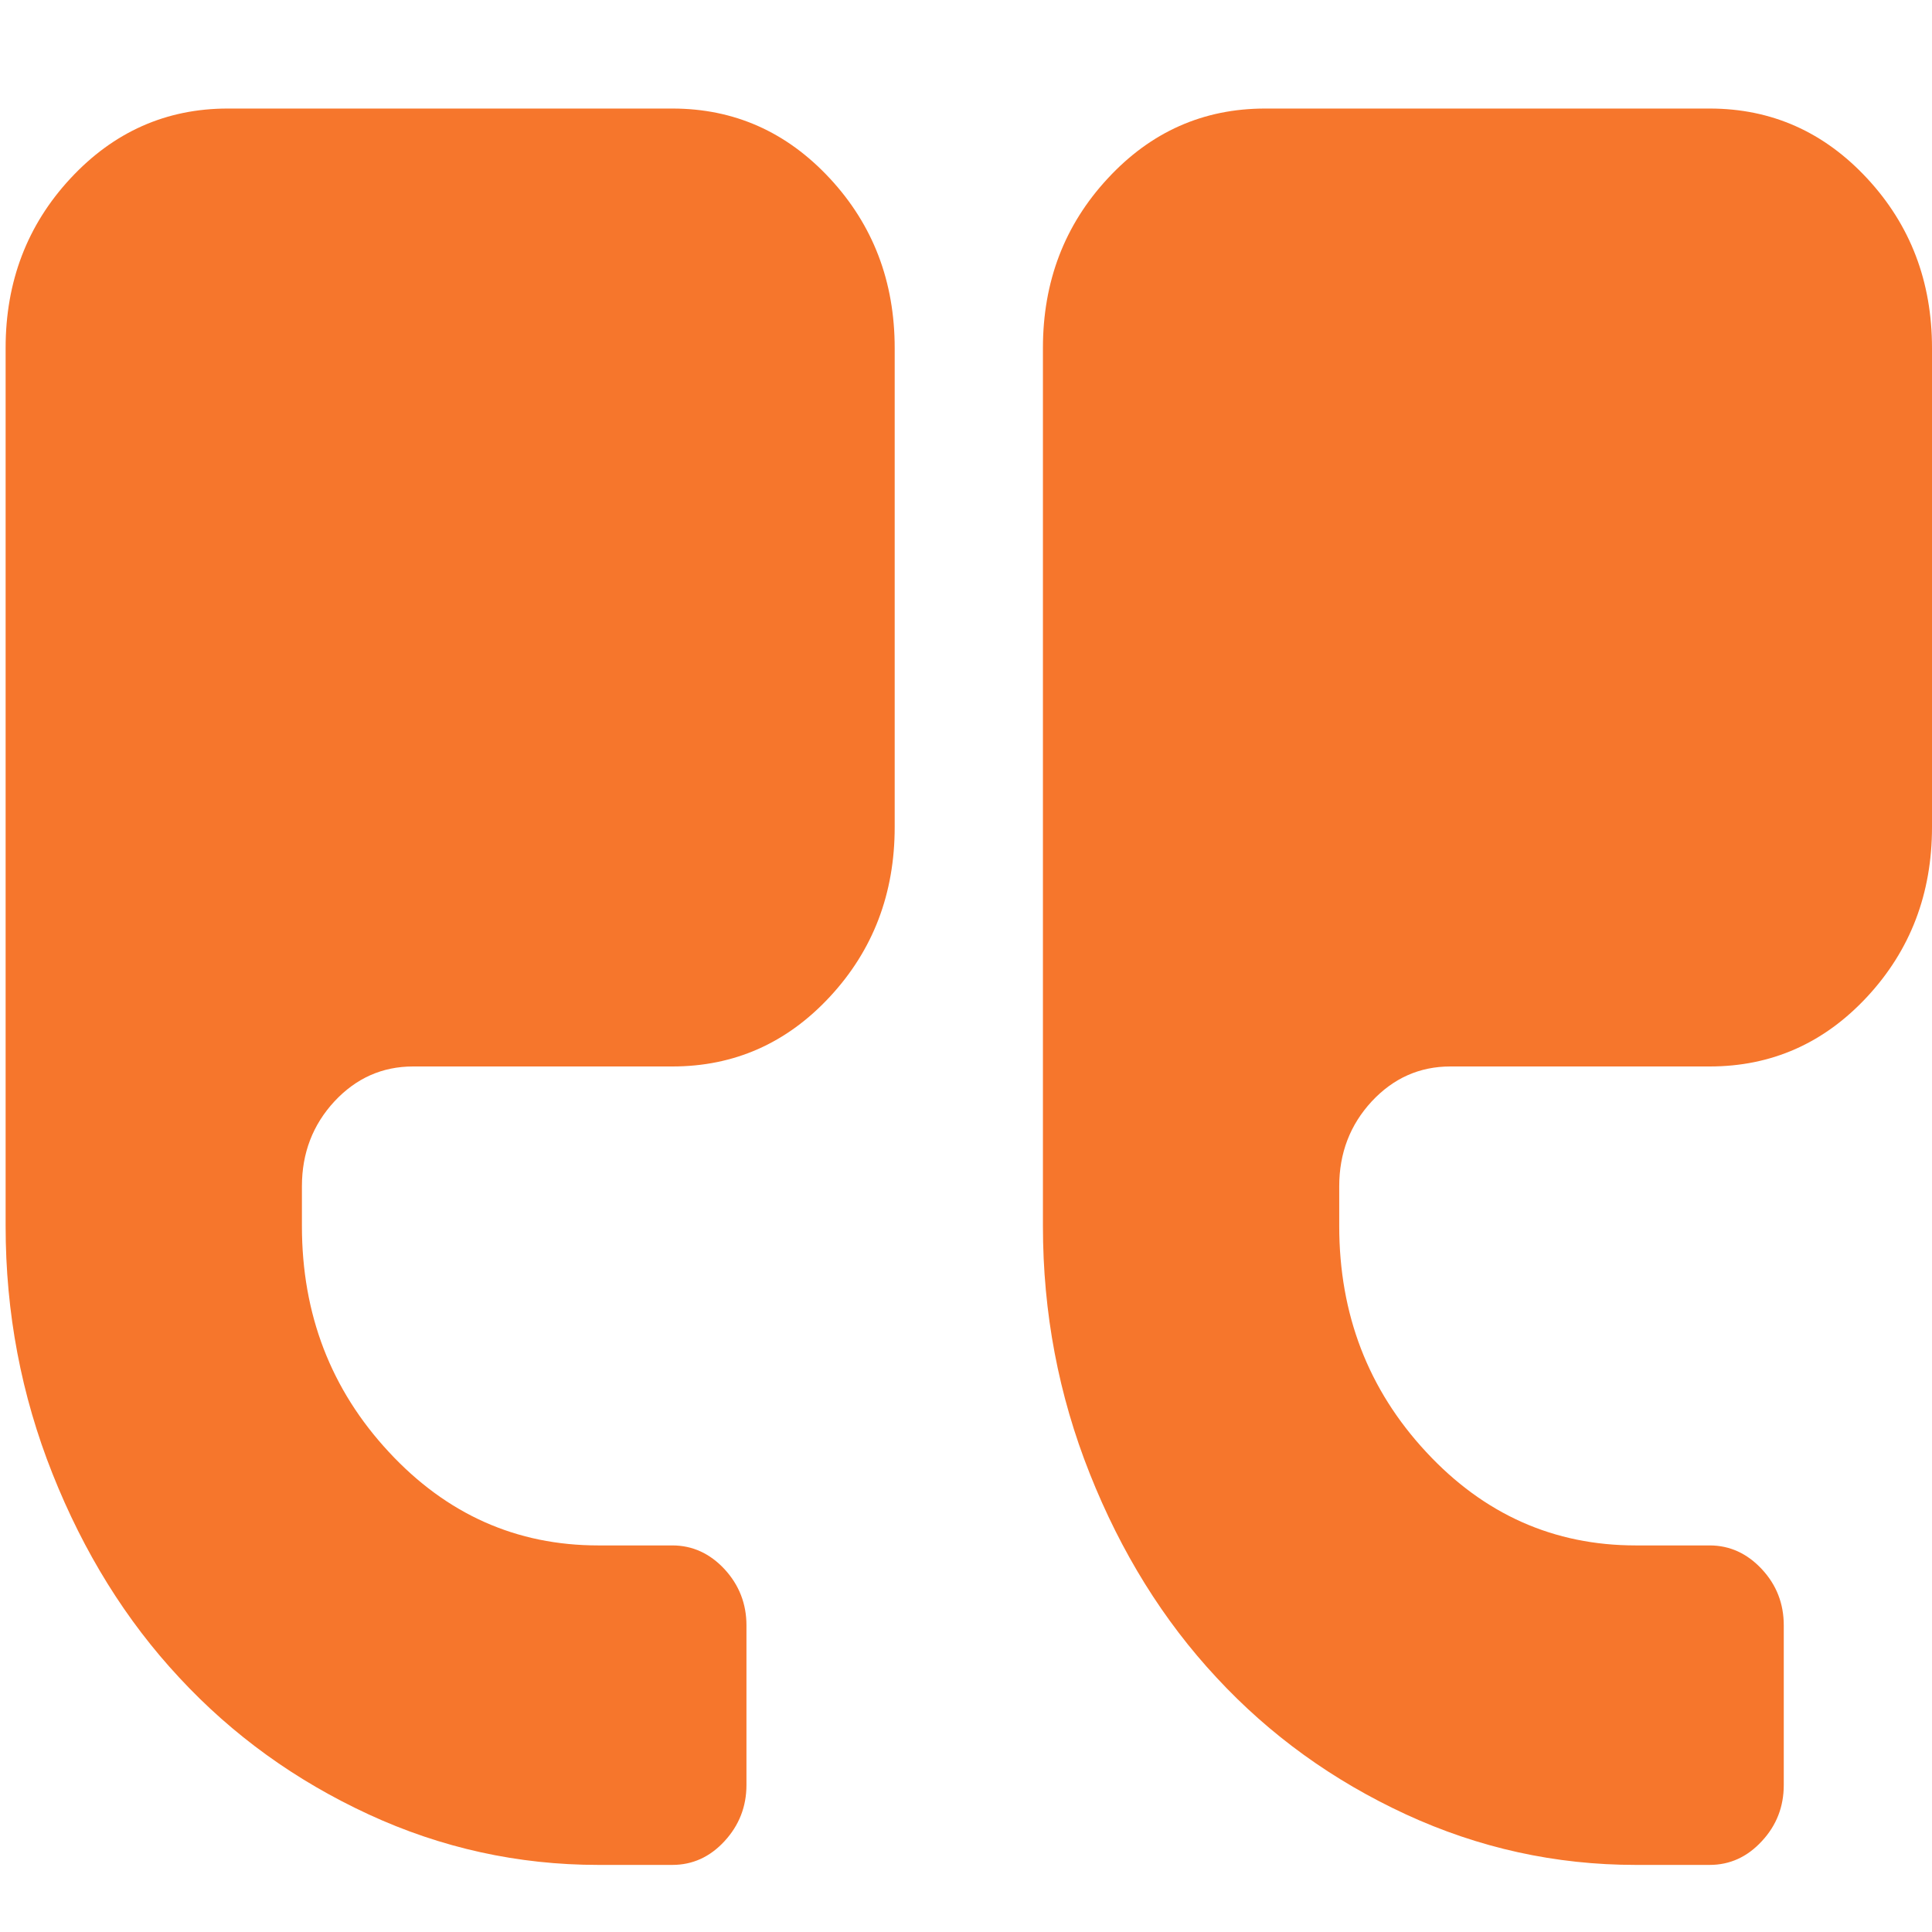 <svg width="11" height="11" viewBox="0 0 11 11" fill="none" xmlns="http://www.w3.org/2000/svg">
<path d="M7.203 0.618H9.734C10.086 0.618 10.385 0.751 10.631 1.016C10.877 1.281 11 1.603 11 1.982V4.709C11 5.088 10.877 5.41 10.631 5.675C10.385 5.94 10.086 6.072 9.734 6.072H8.258C8.082 6.072 7.933 6.139 7.81 6.271C7.687 6.404 7.625 6.565 7.625 6.754V6.981C7.625 7.483 7.79 7.912 8.12 8.267C8.449 8.622 8.847 8.799 9.313 8.799H9.734C9.849 8.799 9.948 8.845 10.031 8.934C10.115 9.024 10.156 9.131 10.156 9.254V10.163C10.156 10.286 10.115 10.393 10.031 10.483C9.948 10.573 9.849 10.618 9.734 10.618H9.313C8.856 10.618 8.42 10.522 8.004 10.33C7.589 10.138 7.23 9.879 6.927 9.552C6.623 9.226 6.383 8.839 6.205 8.391C6.027 7.944 5.938 7.474 5.938 6.981V1.981C5.938 1.603 6.061 1.281 6.307 1.016C6.553 0.75 6.852 0.618 7.203 0.618Z" fill="#F6762C"/>
<path d="M0.401 1.016C0.647 0.751 0.946 0.618 1.297 0.618H3.828C4.18 0.618 4.479 0.751 4.725 1.016C4.971 1.281 5.094 1.603 5.094 1.982V4.709C5.094 5.088 4.971 5.41 4.725 5.675C4.479 5.94 4.18 6.072 3.828 6.072H2.352C2.176 6.072 2.027 6.139 1.904 6.271C1.781 6.404 1.719 6.565 1.719 6.754V6.981C1.719 7.483 1.884 7.912 2.214 8.267C2.543 8.622 2.941 8.799 3.406 8.799H3.828C3.943 8.799 4.042 8.845 4.125 8.934C4.208 9.024 4.25 9.131 4.25 9.254V10.163C4.25 10.286 4.208 10.393 4.125 10.483C4.042 10.573 3.943 10.618 3.828 10.618H3.406C2.95 10.618 2.513 10.522 2.098 10.33C1.683 10.138 1.324 9.879 1.021 9.552C0.717 9.226 0.477 8.839 0.299 8.391C0.121 7.944 0.032 7.474 0.032 6.981V1.981C0.032 1.603 0.155 1.281 0.401 1.016Z" fill="#F6762C"/>
</svg>
